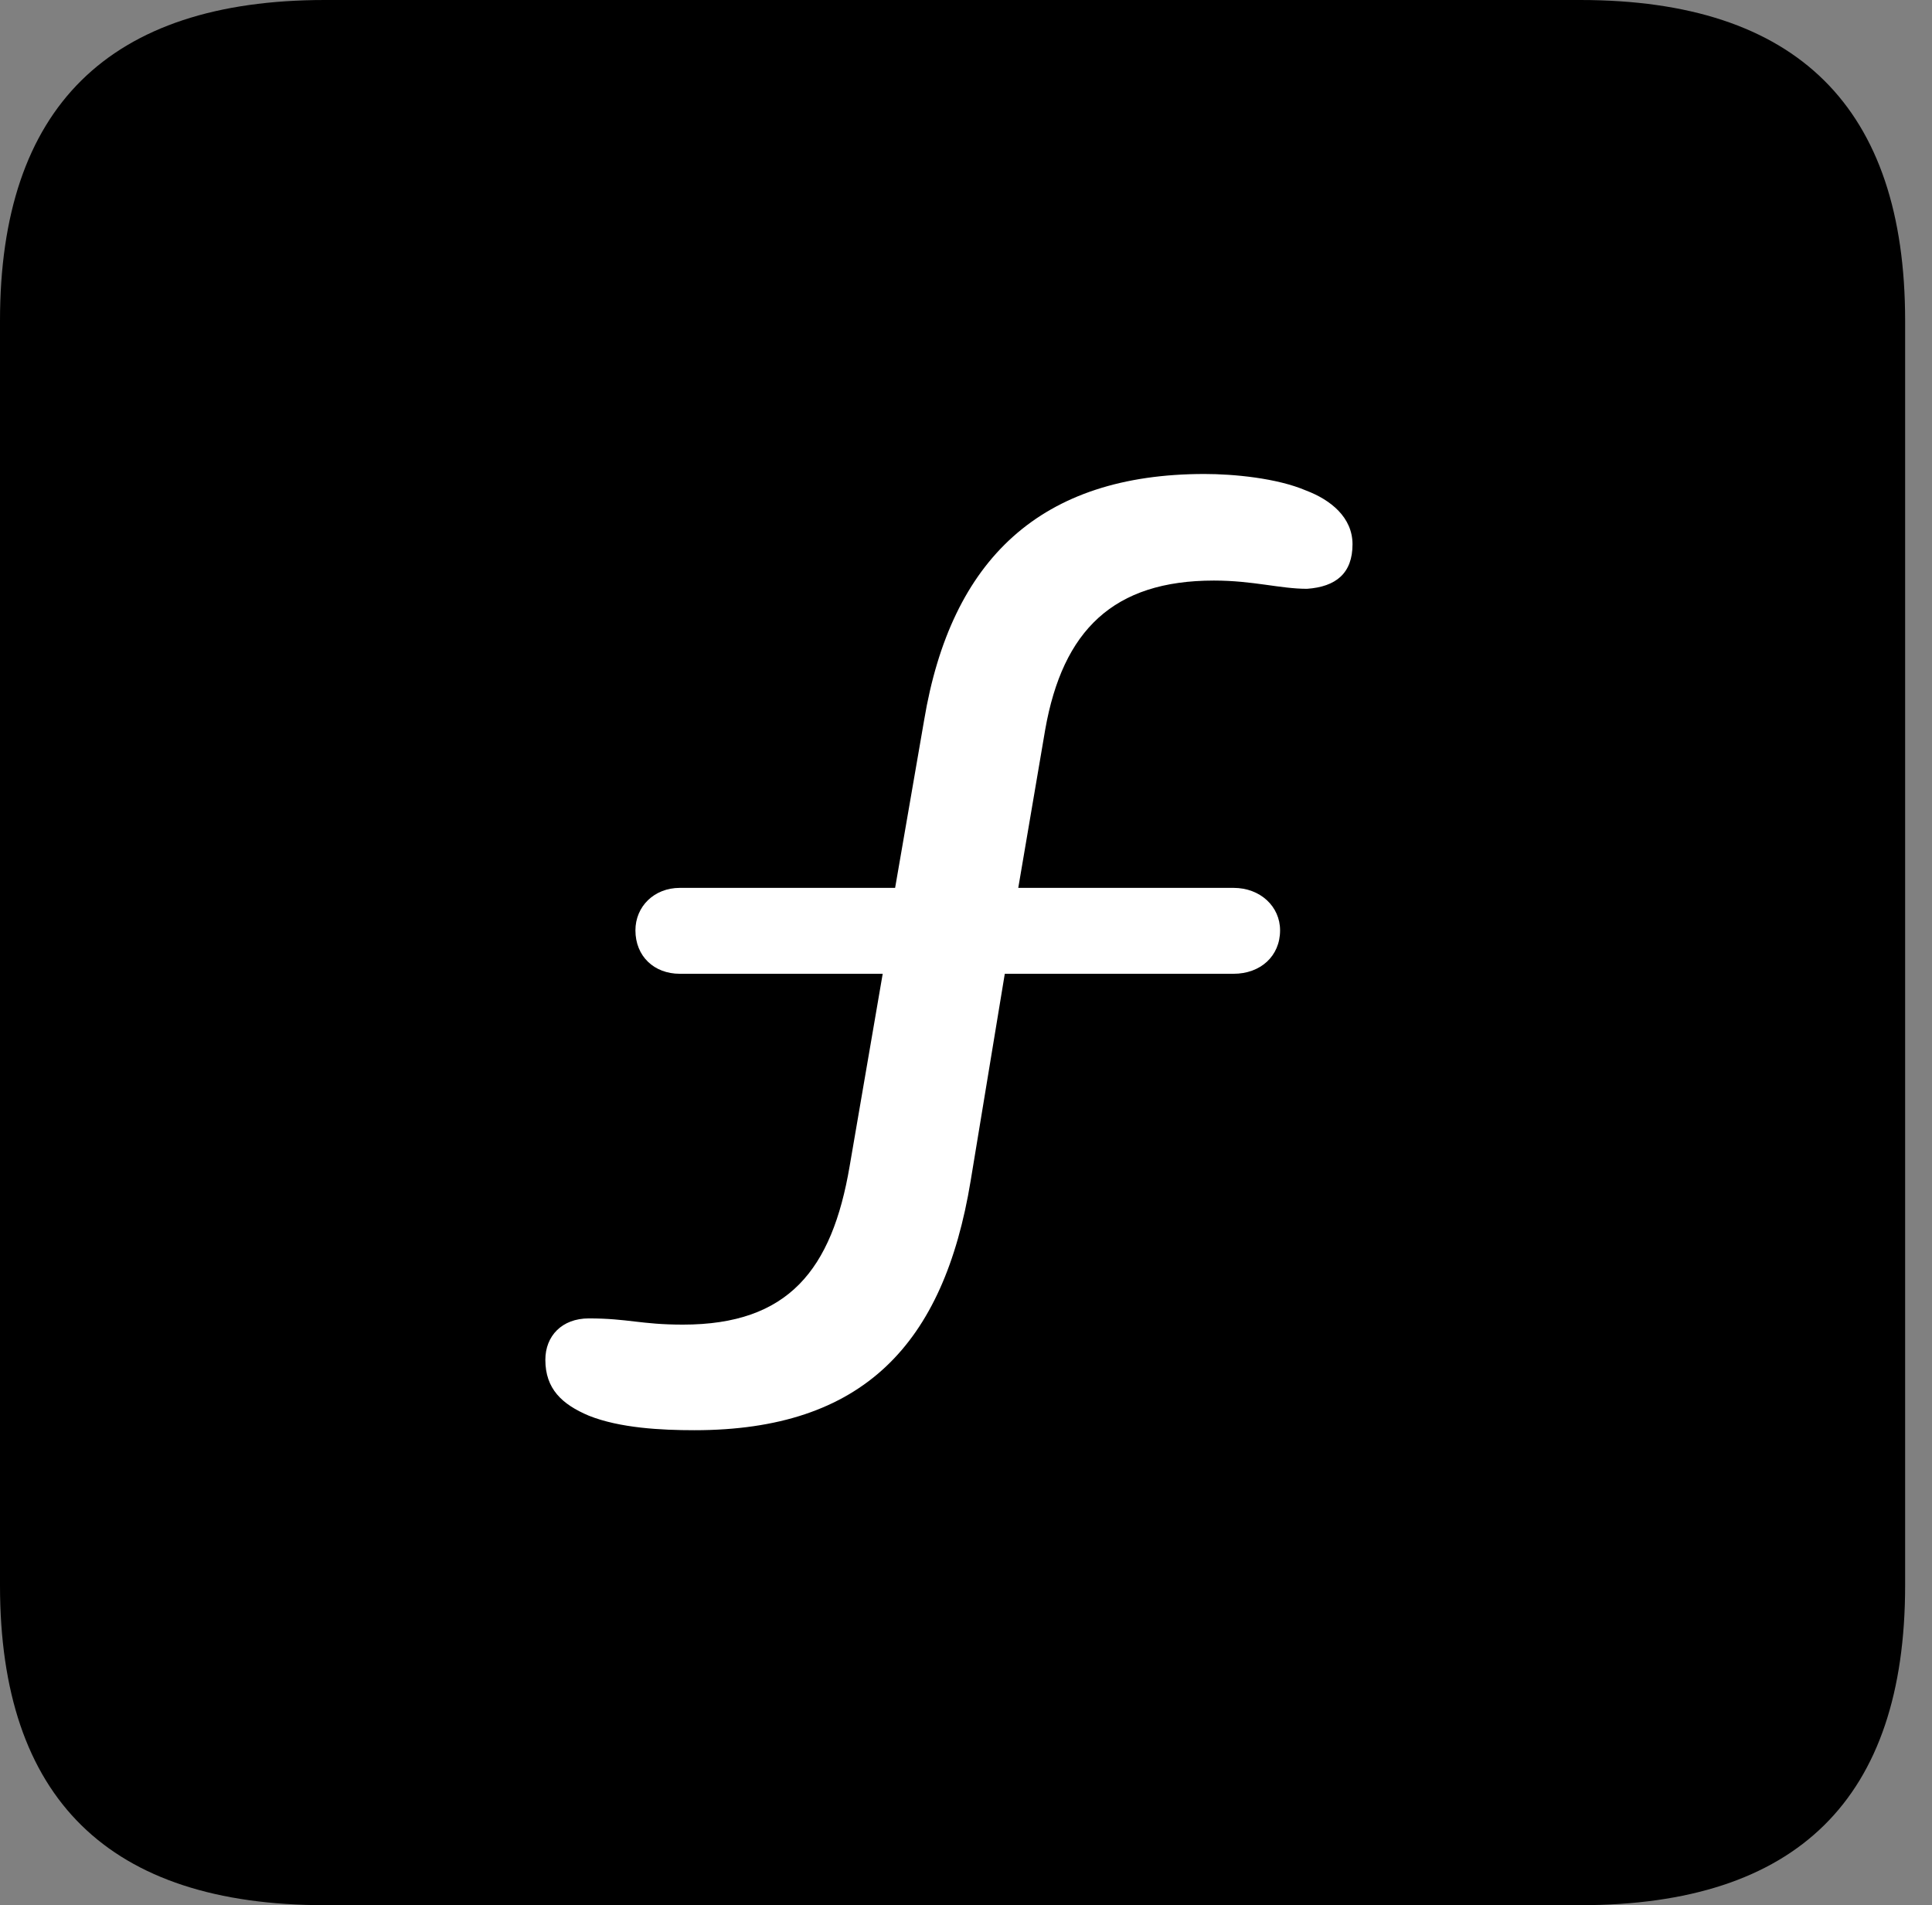 <svg version="1.1" xmlns="http://www.w3.org/2000/svg" xmlns:xlink="http://www.w3.org/1999/xlink" viewBox="0 0 25.525 25.17">
 <rect x="0" y="0" width="25.525" height="25.17" fill="#808080" stroke="none"/>
 <g>
  
  <path d="M4.293 25.17L20.877 25.17C23.748 25.17 25.17 23.762 25.17 20.945L25.17 4.238C25.17 1.422 23.748 0 20.877 0L4.293 0C1.436 0 0 1.422 0 4.238L0 20.945C0 23.762 1.436 25.17 4.293 25.17Z" style="fill:hsl(0 0 0/0.85)"></path>
  <path d="M9.174 18.895C8.736 18.895 8.189 18.867 7.779 18.703C7.424 18.553 7.205 18.348 7.205 17.965C7.205 17.65 7.424 17.418 7.779 17.418C8.299 17.418 8.463 17.5 9.023 17.5C10.418 17.5 10.992 16.775 11.225 15.408L11.662 12.865L8.982 12.865C8.641 12.865 8.395 12.633 8.395 12.291C8.395 11.977 8.641 11.73 8.982 11.73L11.826 11.73L12.209 9.516C12.565 7.383 13.754 6.262 15.914 6.262C16.297 6.262 16.871 6.316 17.254 6.48C17.582 6.604 17.869 6.836 17.869 7.191C17.869 7.574 17.65 7.752 17.268 7.779C16.912 7.779 16.557 7.67 16.037 7.67C14.711 7.67 14.041 8.326 13.809 9.639L13.453 11.73L16.297 11.73C16.652 11.73 16.912 11.977 16.912 12.291C16.912 12.633 16.652 12.865 16.297 12.865L13.275 12.865L12.824 15.6C12.469 17.76 11.402 18.895 9.174 18.895Z" style="fill:white"></path>
 </g>
</svg>